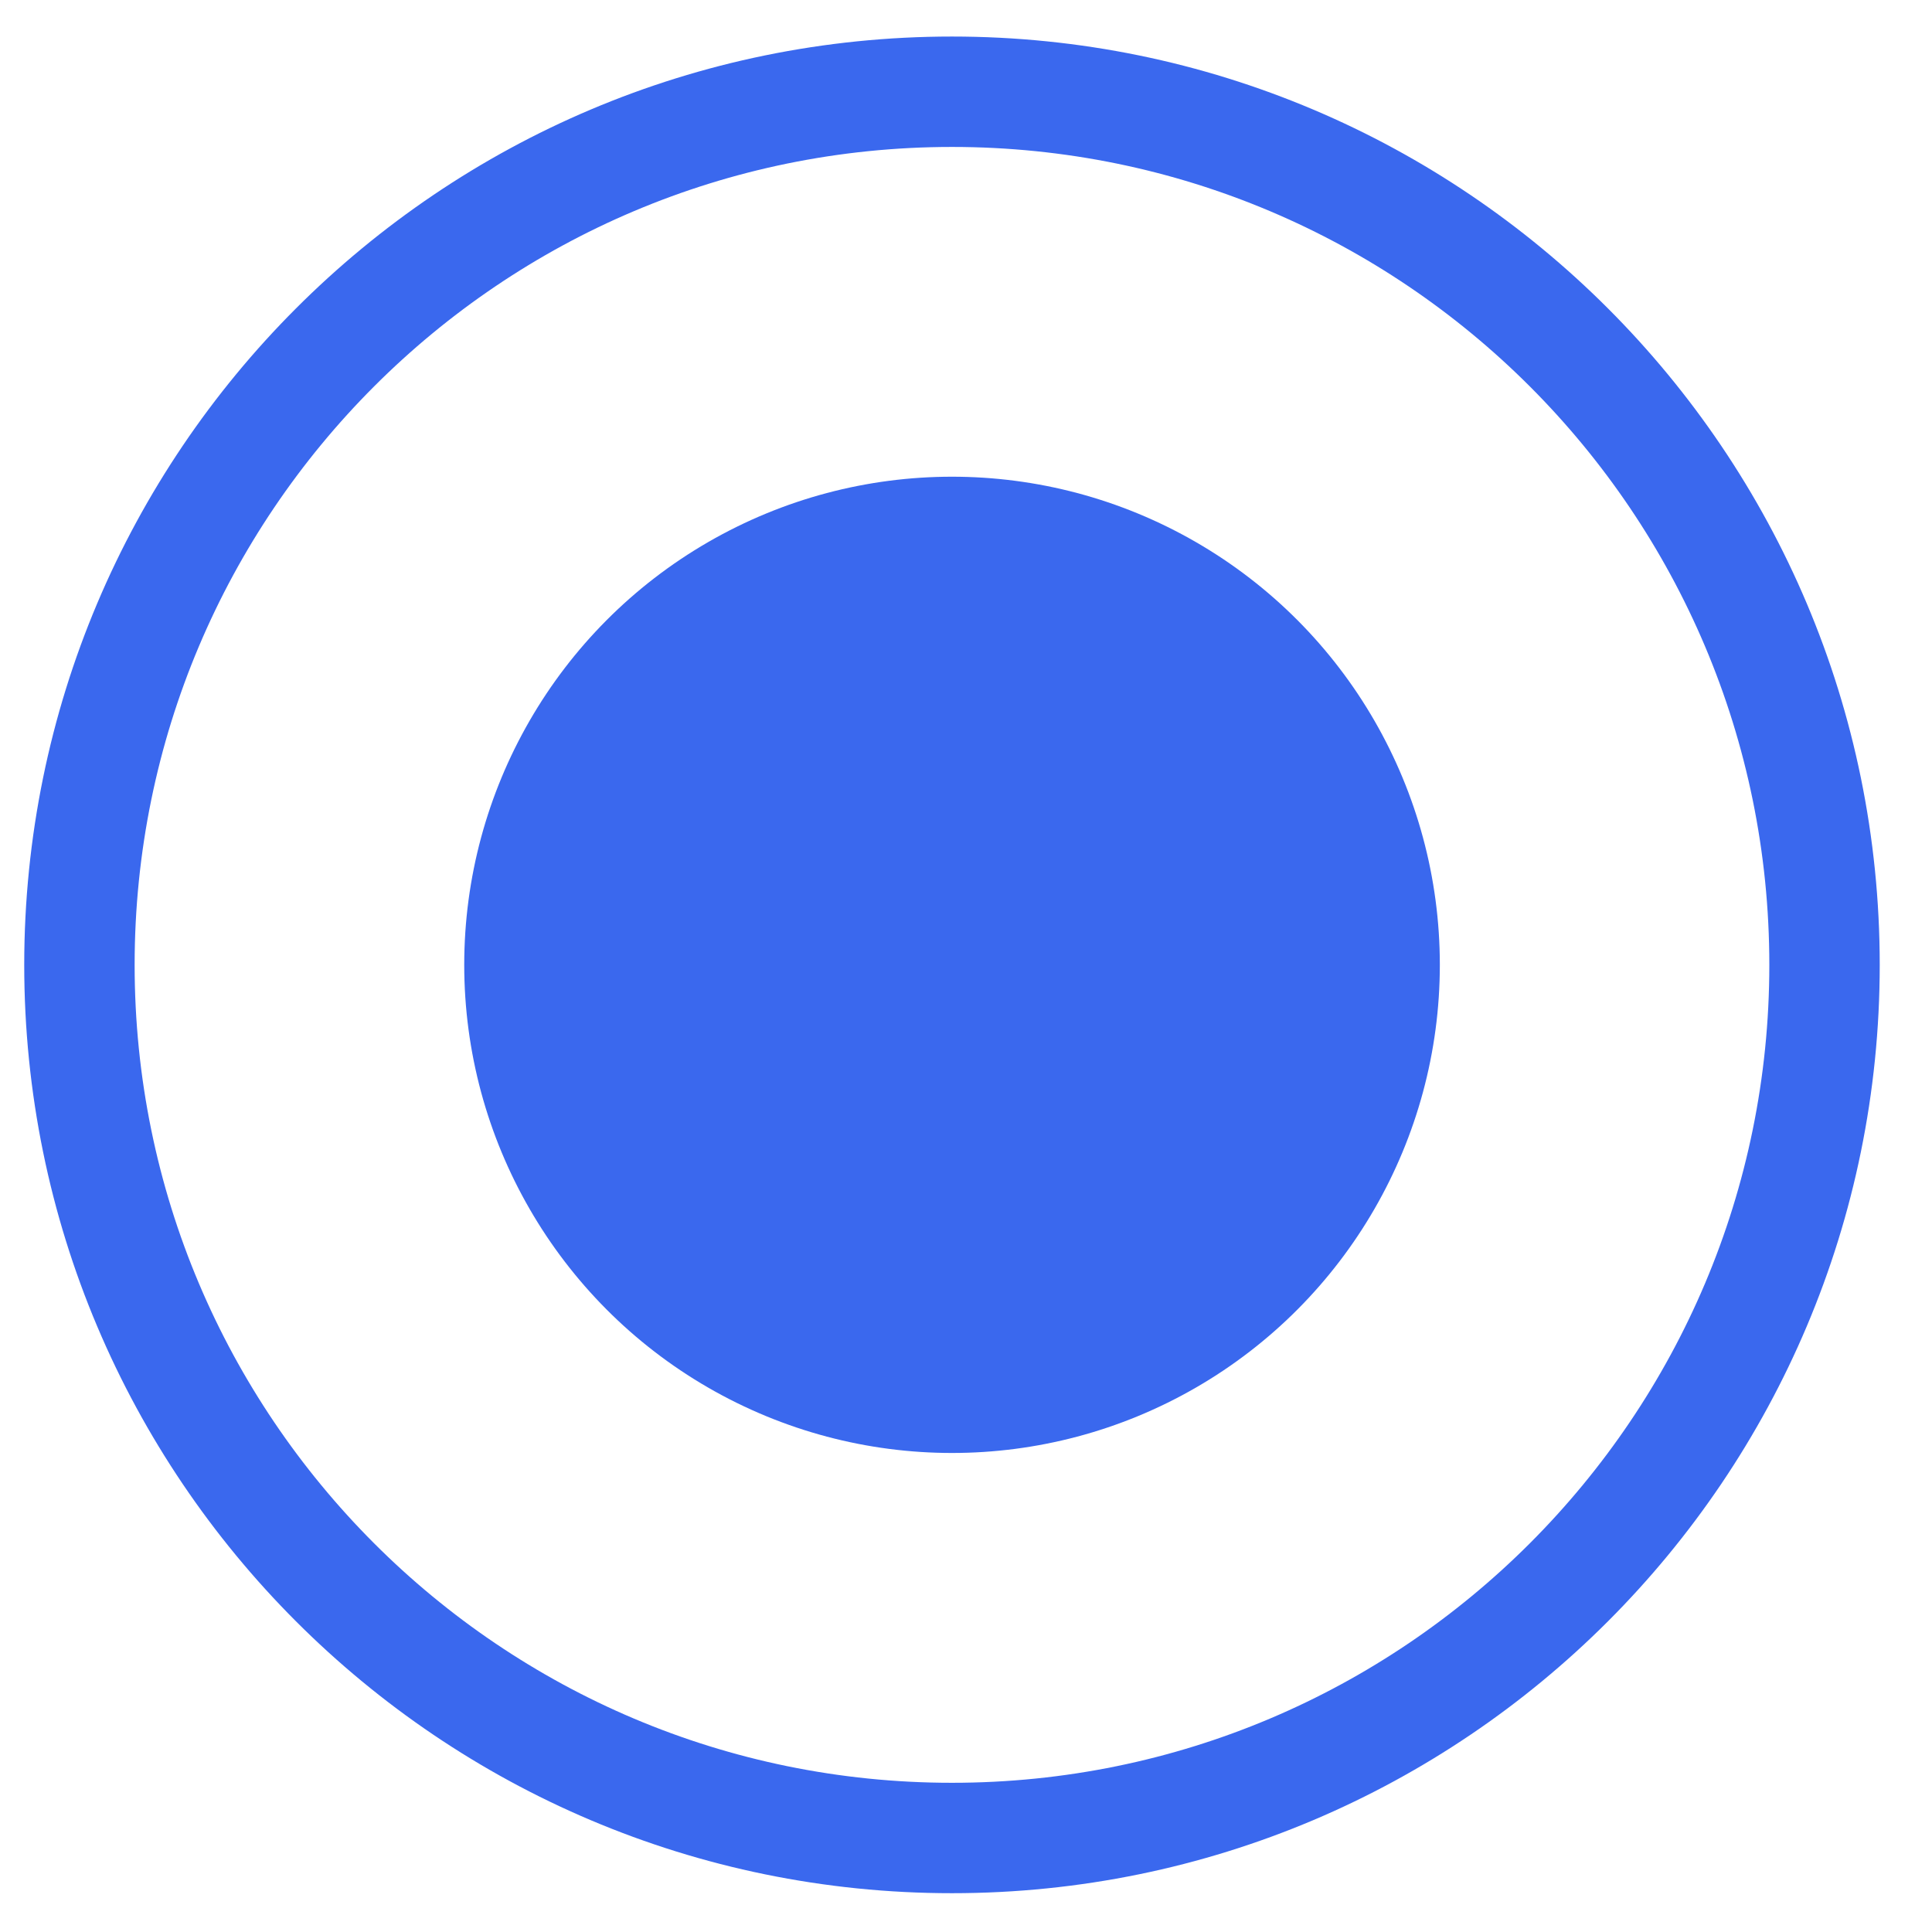 <svg width="35" height="35" viewBox="0 0 35 35" fill="none" xmlns="http://www.w3.org/2000/svg">
<ellipse cx="17.247" cy="17.479" rx="8.837" ry="8.843" fill="#3A68EE"/>
<path d="M1.439 17.48C1.439 26.216 8.516 33.297 17.246 33.297C25.975 33.297 33.053 26.216 33.053 17.48C33.053 8.743 25.975 1.662 17.246 1.662C8.516 1.662 1.439 8.743 1.439 17.48Z" stroke="#3A68EE" stroke-width="2"/>
</svg>
